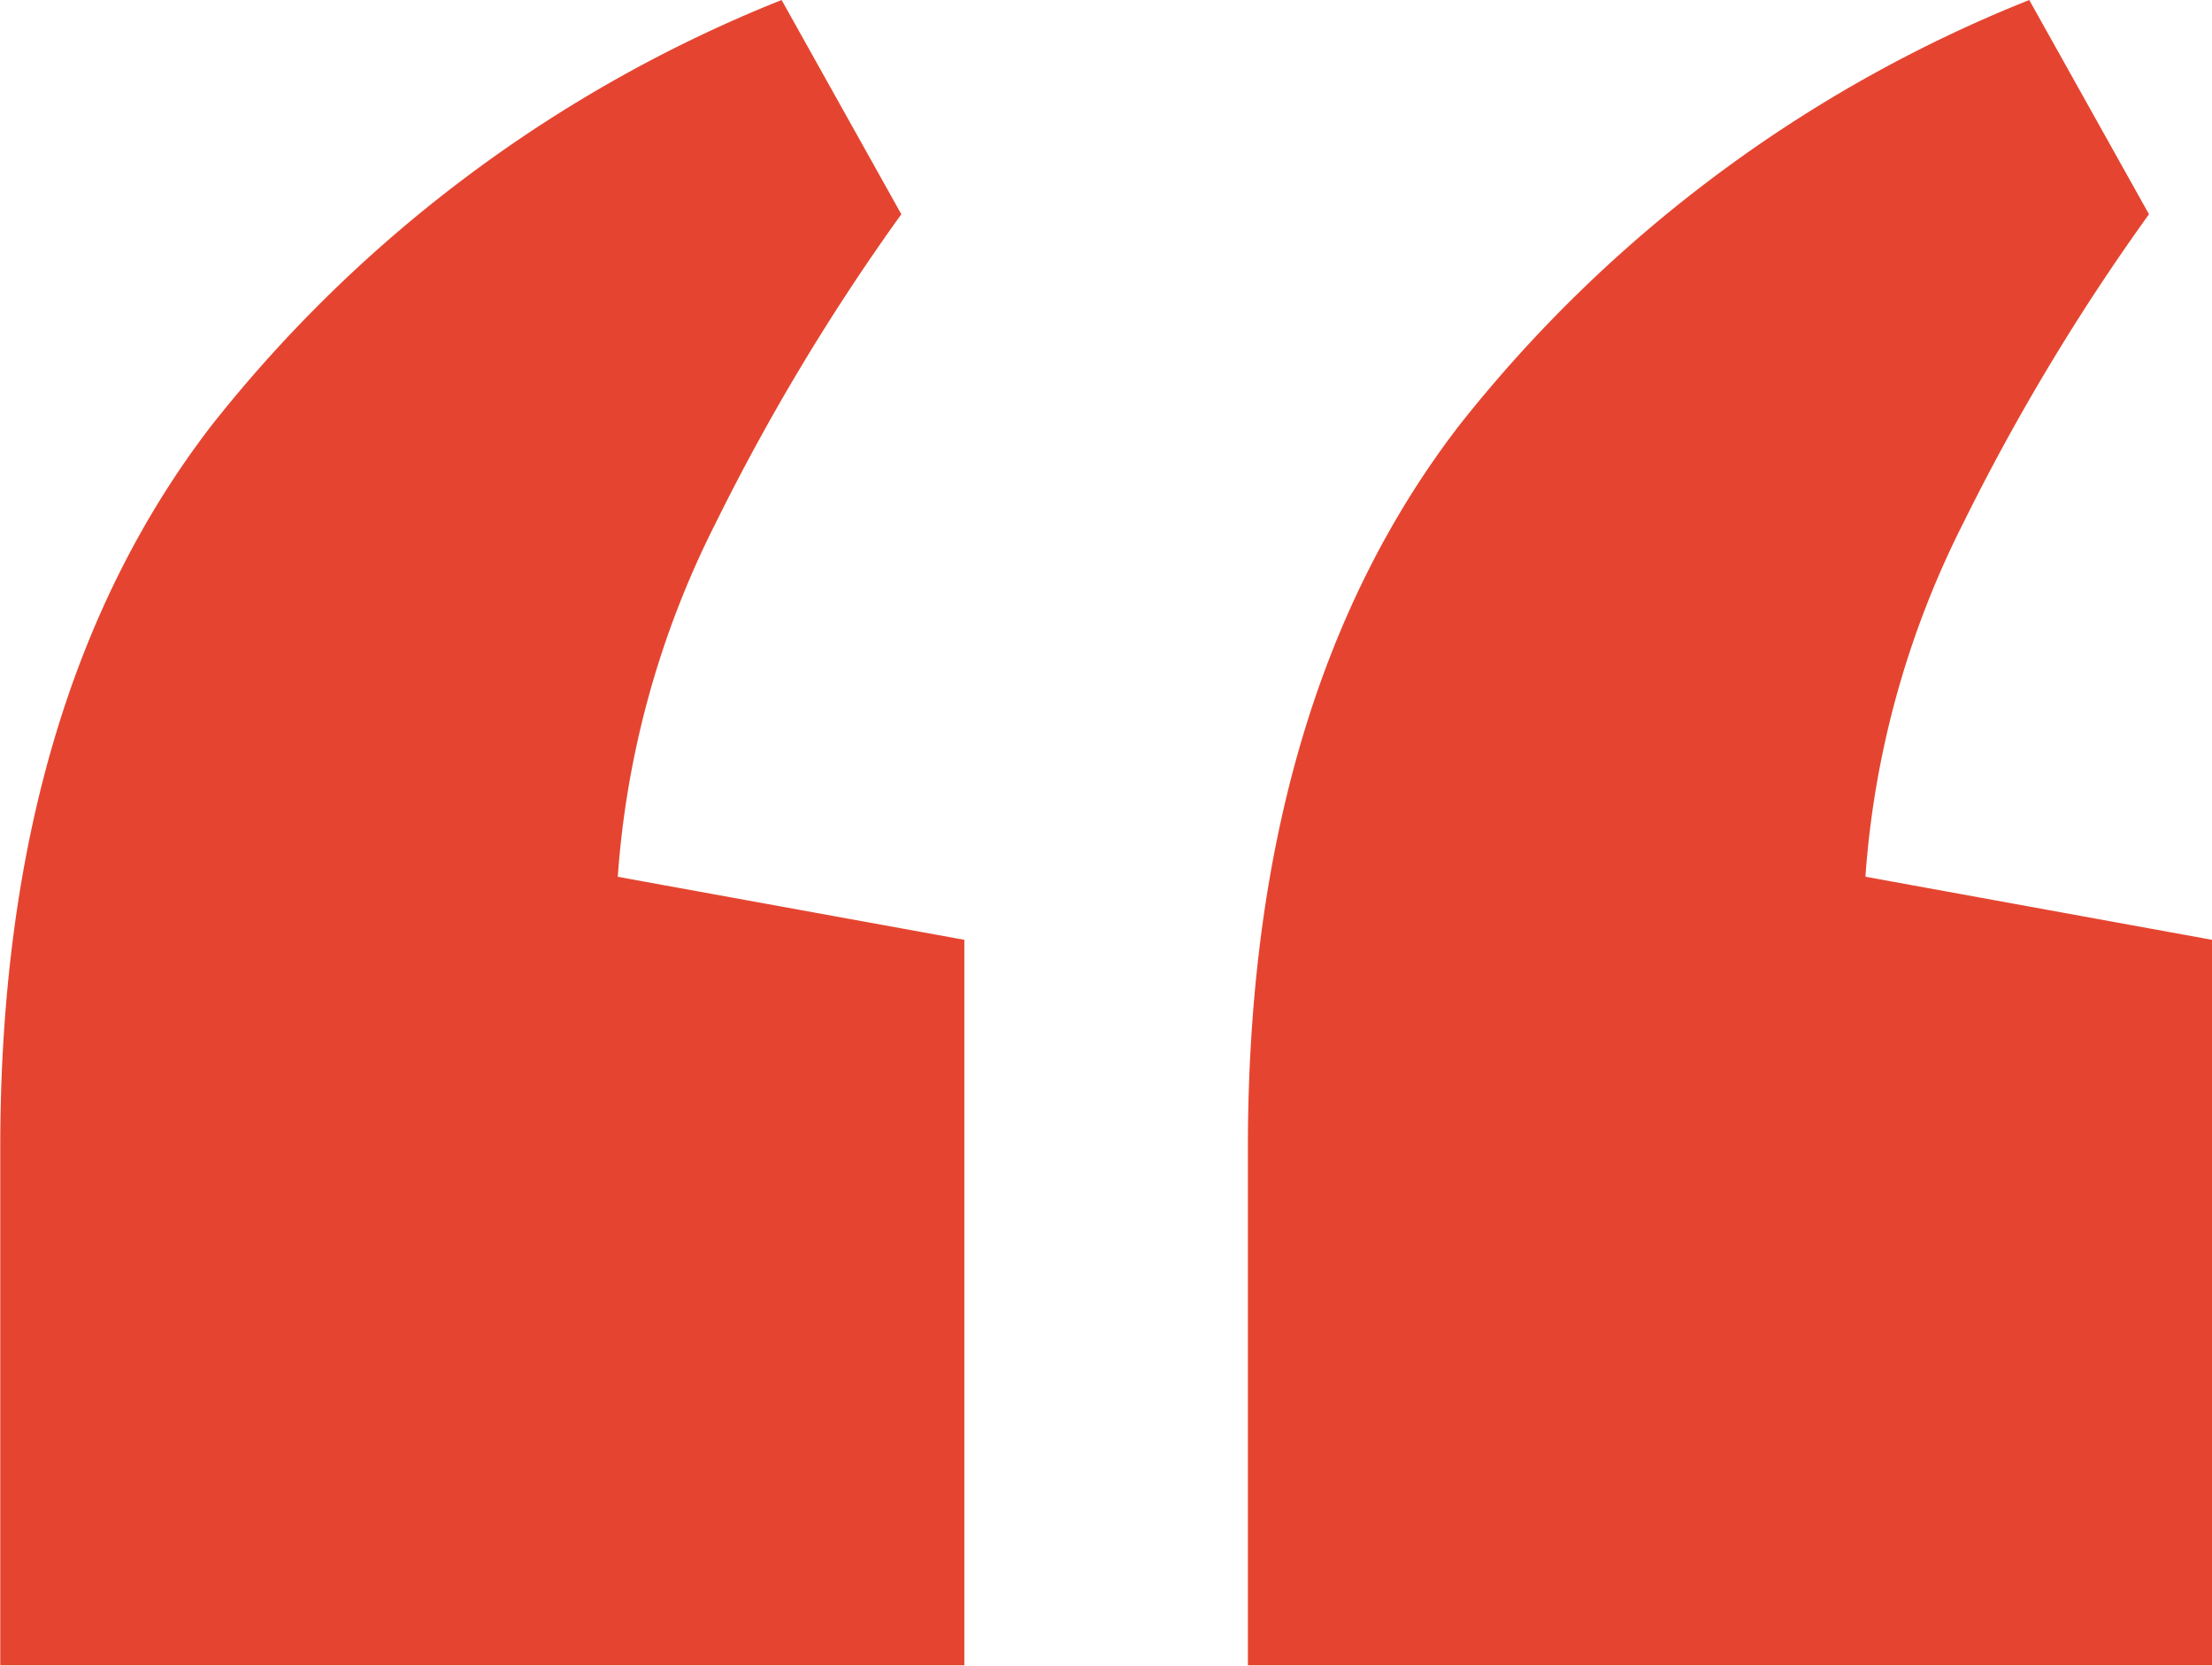 <svg xmlns="http://www.w3.org/2000/svg" width="52.656" height="39.656" viewBox="0 0 52.656 39.656">
  <defs>
    <style>
      .cls-1 {
        fill: #e54530;
        fill-rule: evenodd;
      }
    </style>
  </defs>
  <path id="_" data-name="“" class="cls-1" d="M5.625,11.134Q0.6,17.666.6,28.328V40.643H23.55V23.373l-8.25-1.5a22.049,22.049,0,0,1,2.325-8.41A52.067,52.067,0,0,1,22.05,6.1L19.2,1A32.732,32.732,0,0,0,5.625,11.134Zm29.7,0Q30.3,17.666,30.3,28.328V40.643H53.25V23.373L45,21.871a22.049,22.049,0,0,1,2.325-8.41A52.067,52.067,0,0,1,51.75,6.1L48.9,1A32.732,32.732,0,0,0,35.325,11.134Z" transform="translate(-0.594 -1)"/>
</svg>
